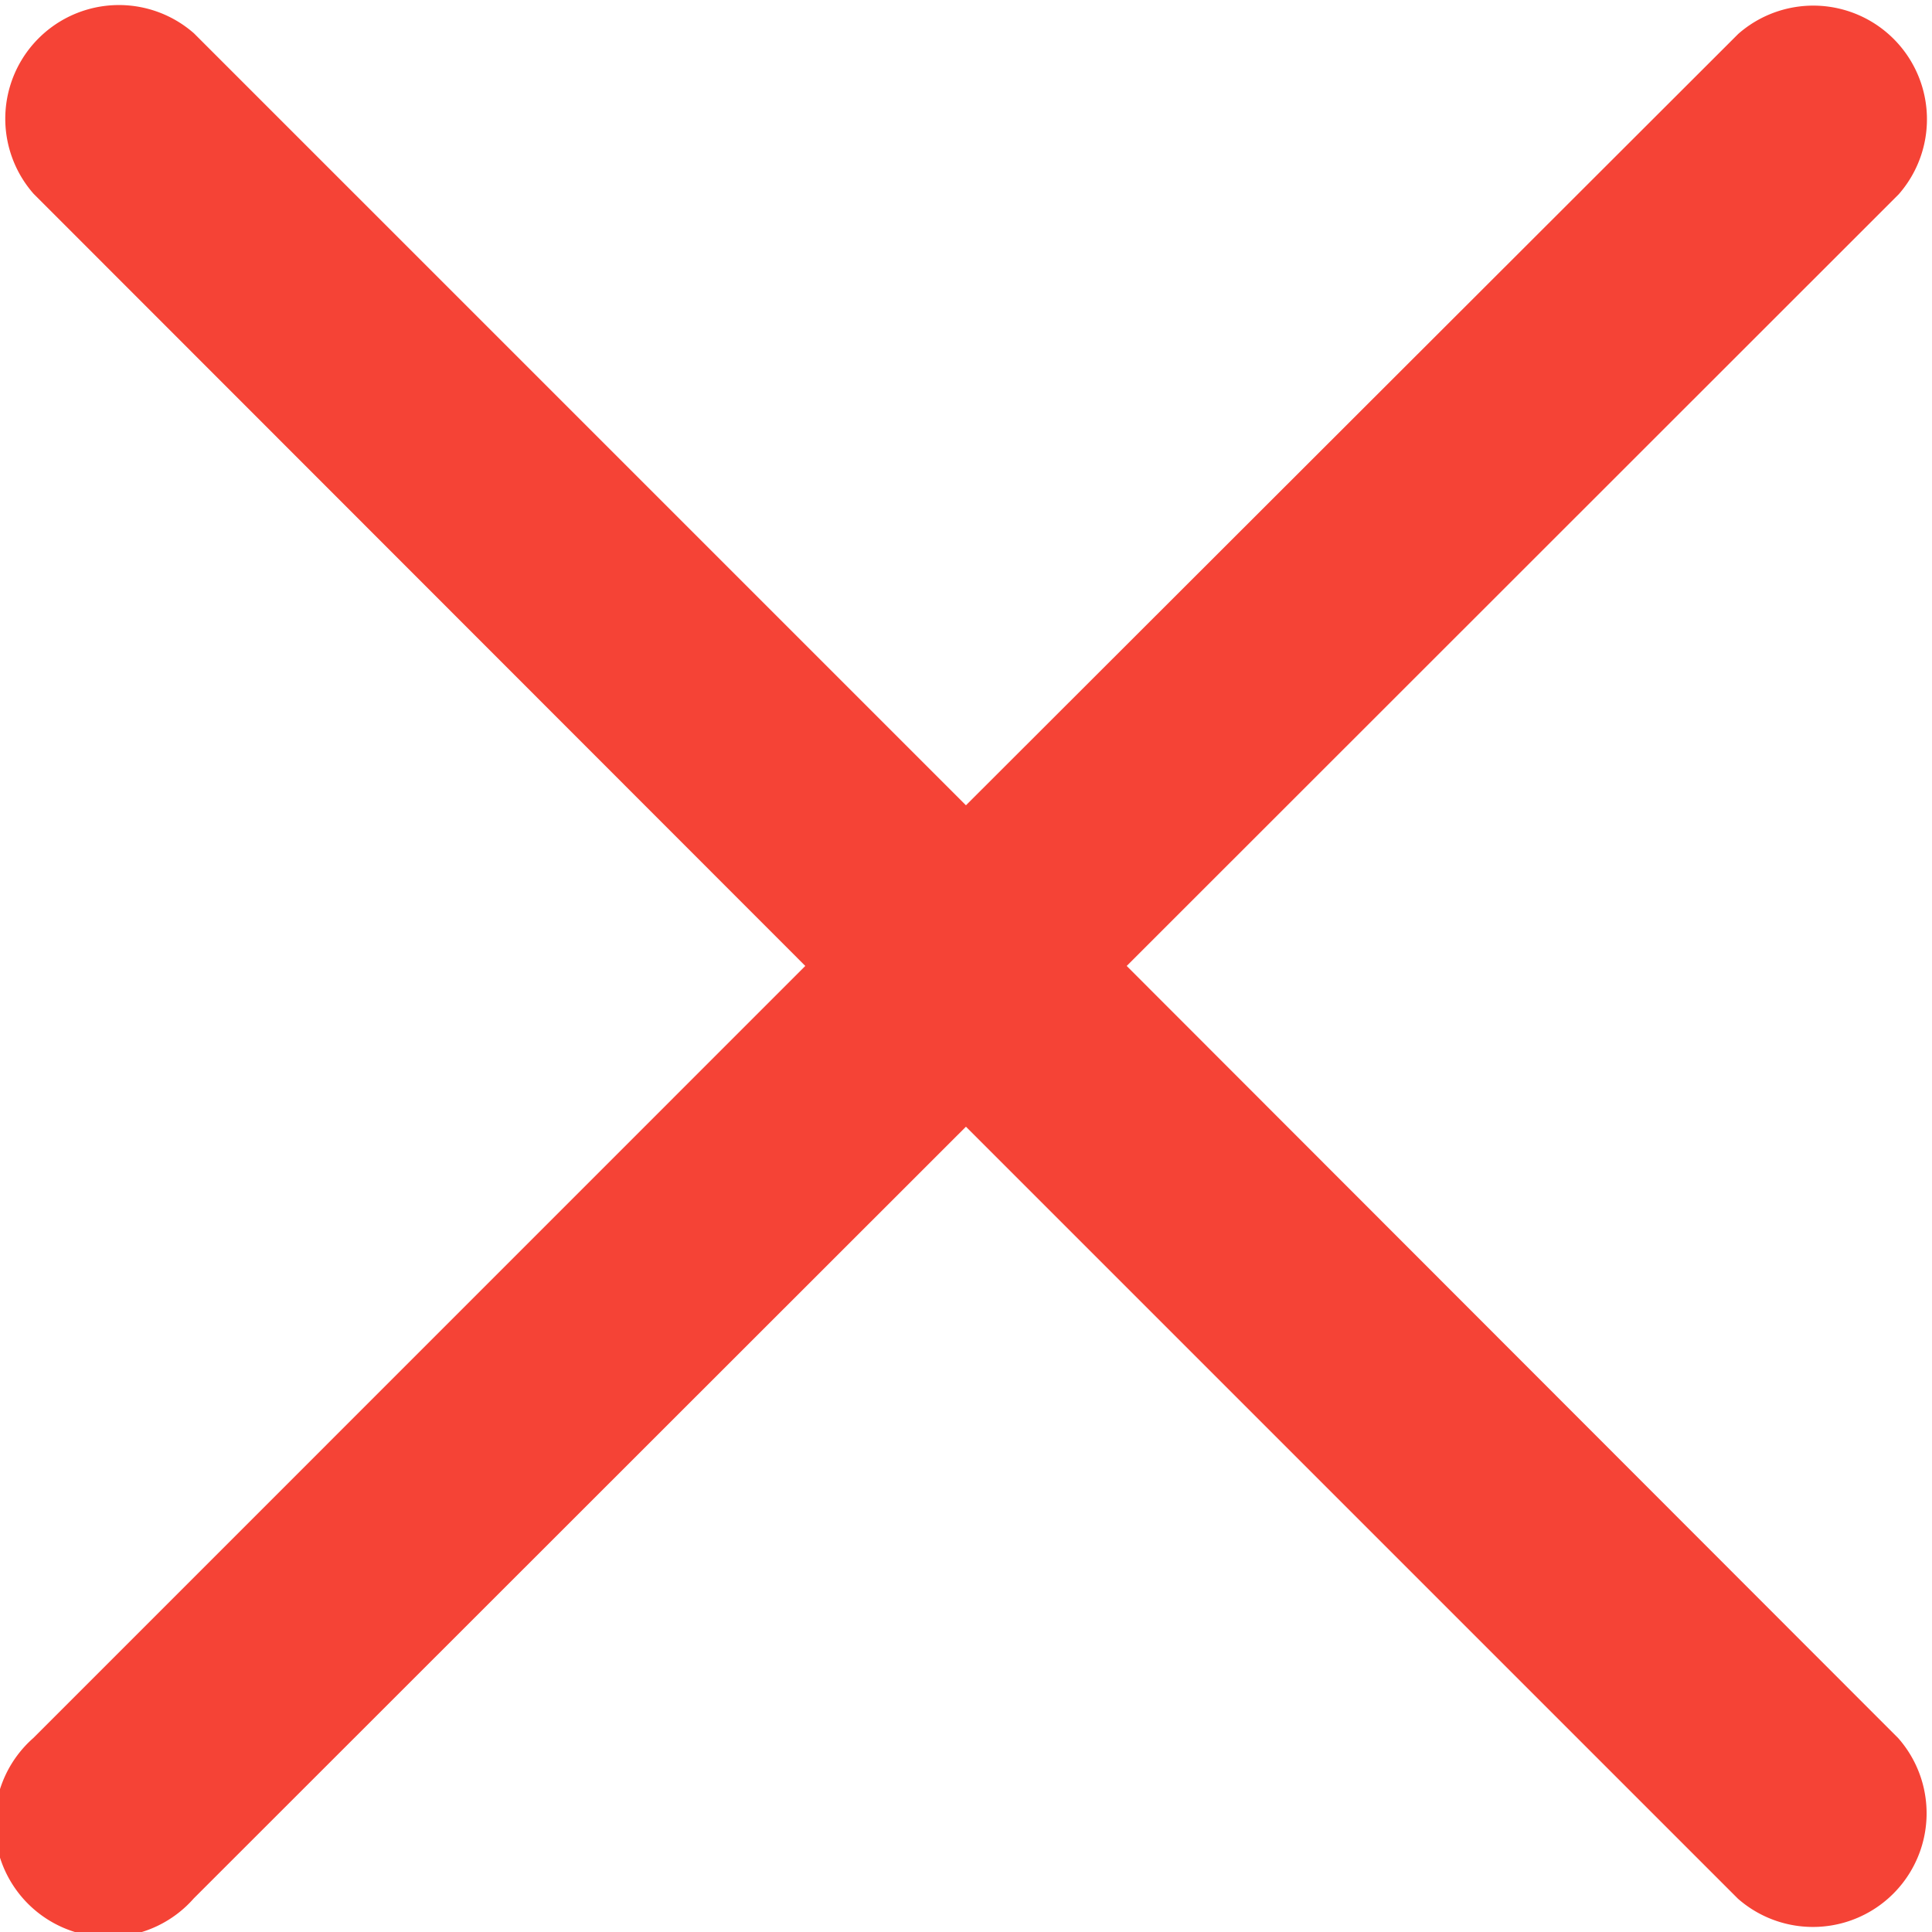<svg xmlns="http://www.w3.org/2000/svg" width="16.861" height="16.861" viewBox="0 0 16.861 16.861">
  <g id="x" transform="translate(0 -0.004)">
    <g id="Groupe_90" data-name="Groupe 90" transform="translate(0 0.004)">
      <path id="Tracé_72" data-name="Tracé 72" d="M9.833,8.434,16.57,1.7a.992.992,0,0,0-1.4-1.4L8.43,7.032,1.693.295a.992.992,0,0,0-1.4,1.4L7.028,8.434.291,15.172a.992.992,0,1,0,1.4,1.4L8.43,9.837l6.737,6.737a.992.992,0,0,0,1.4-1.4Z" transform="translate(0 -0.004)" fill="#f54336"/>
    </g>
  </g>
</svg>
